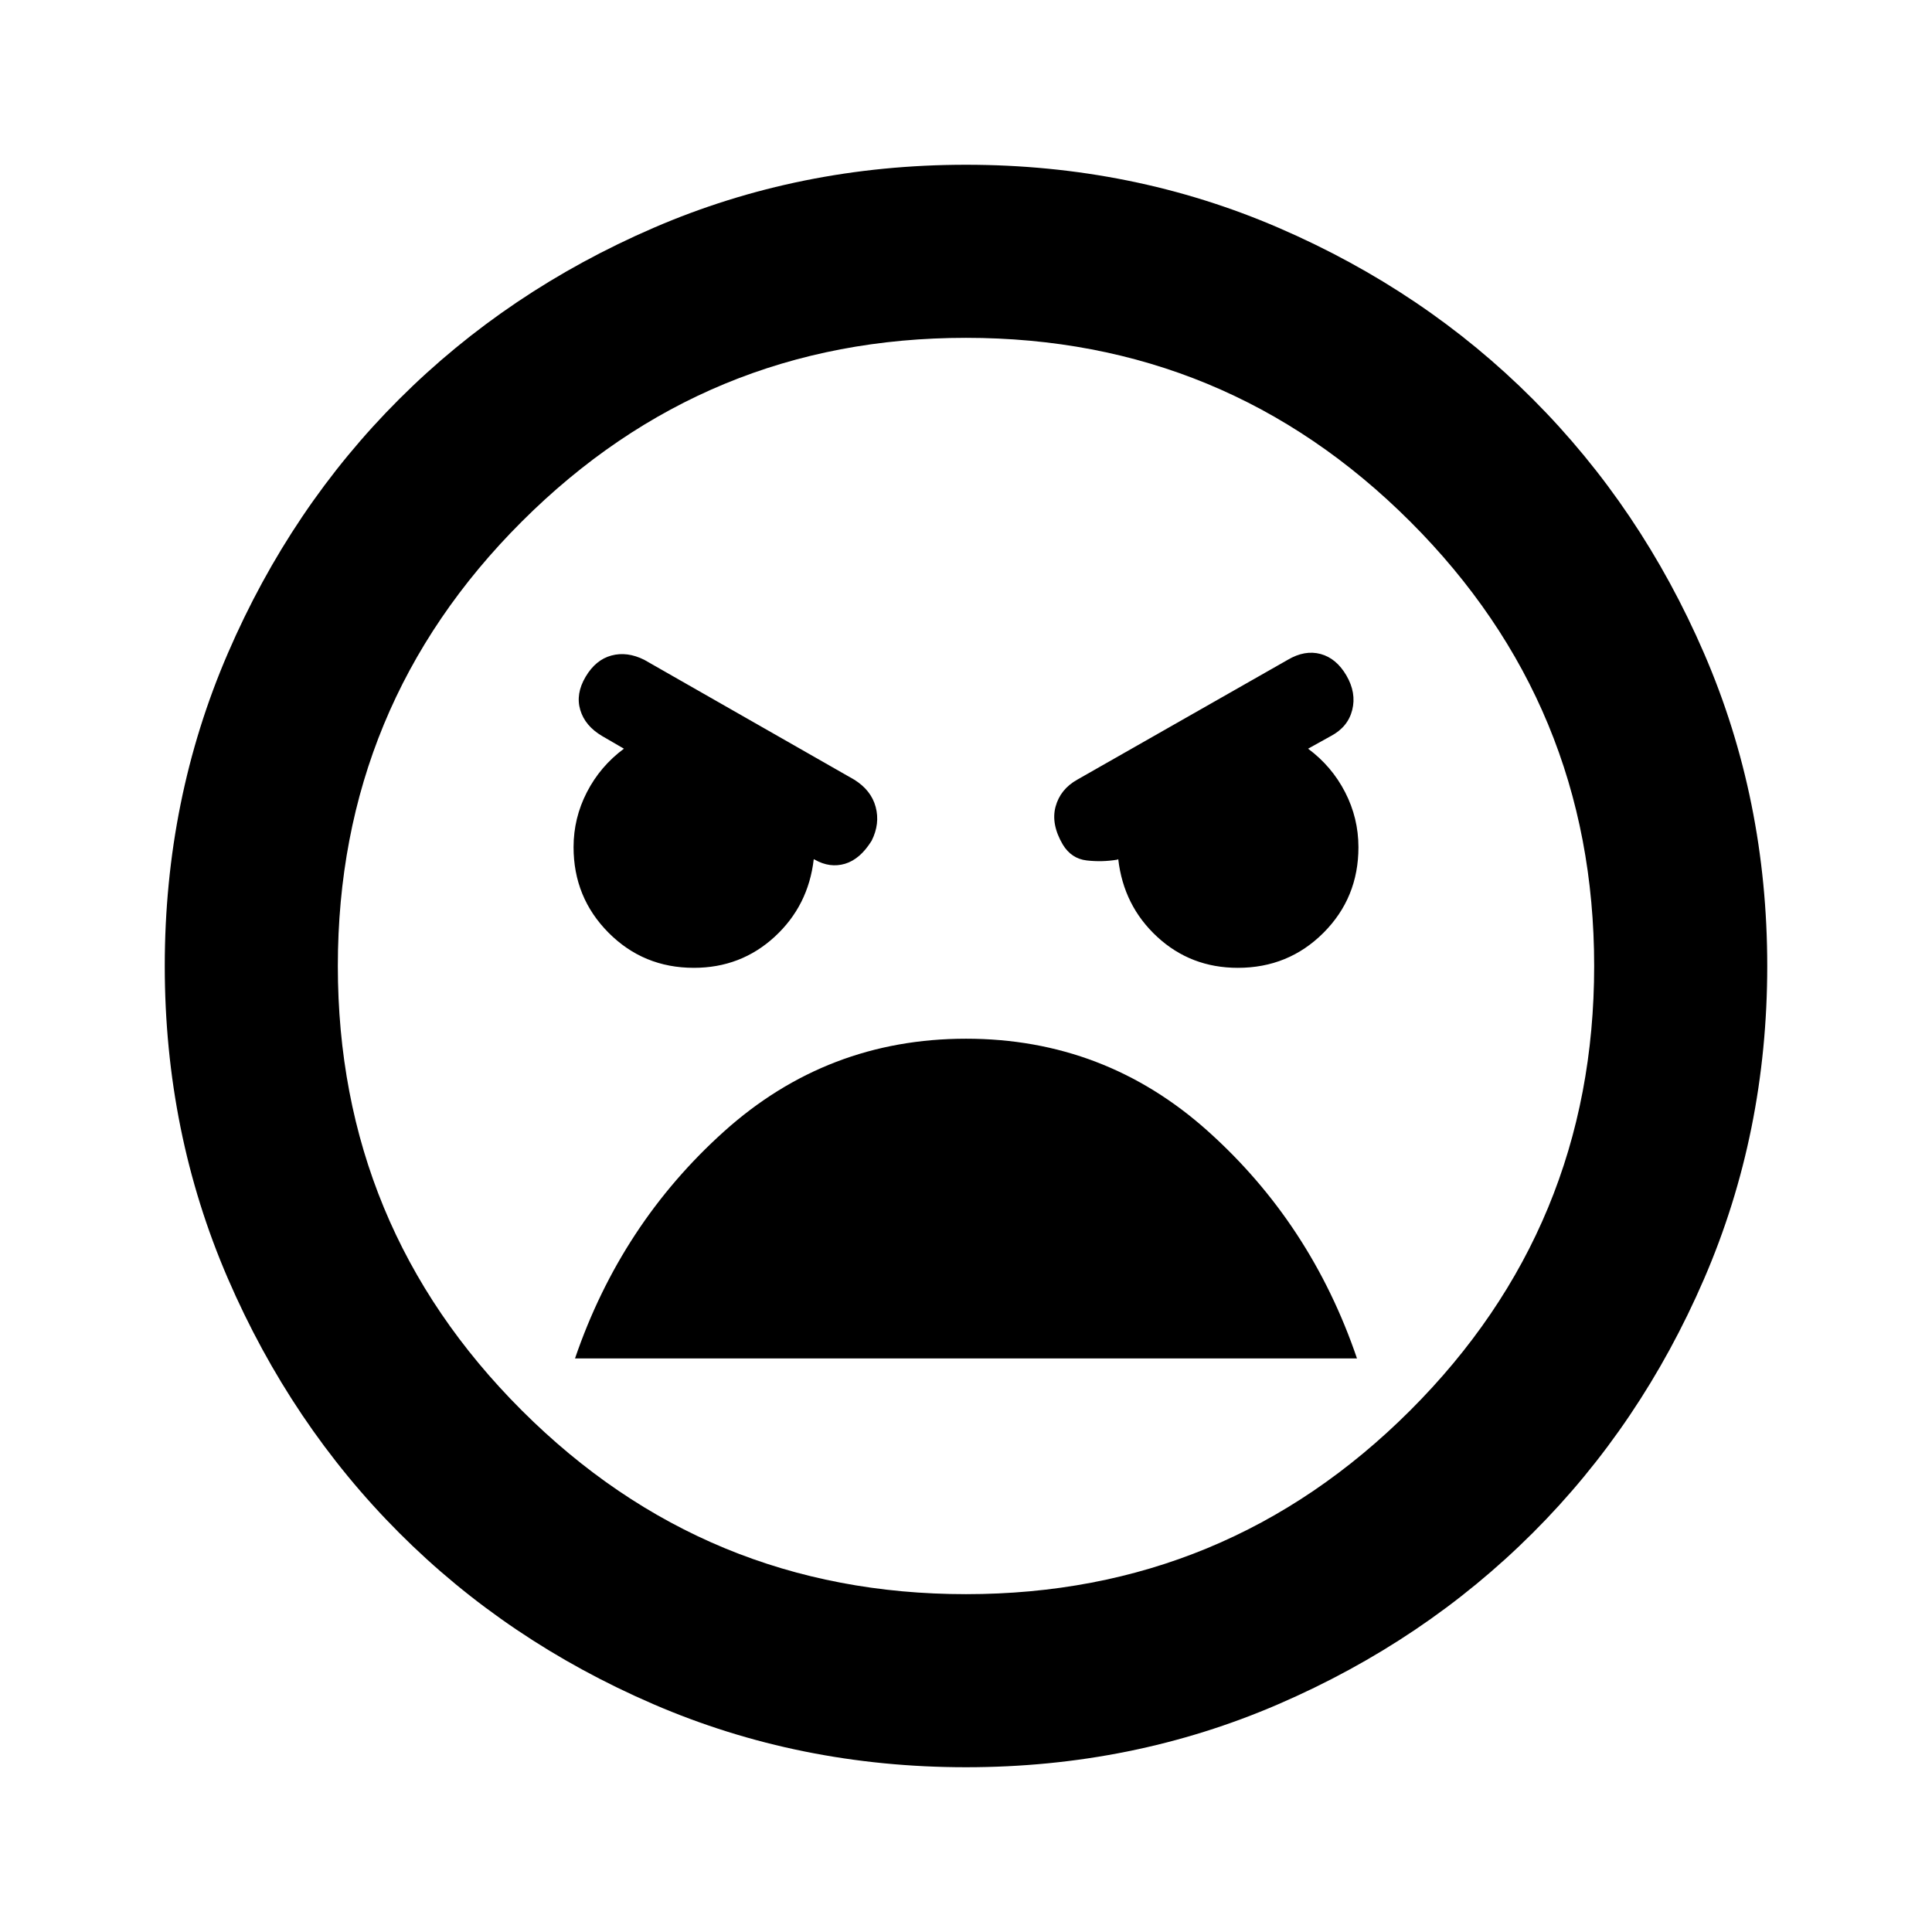 <svg xmlns="http://www.w3.org/2000/svg" height="24" viewBox="0 -960 960 960" width="24"><path d="M480-81.87q-82.82 0-155.41-31.36-72.6-31.36-126.31-85.17-53.71-53.82-85.06-126.34Q81.87-397.26 81.87-480q0-82.82 31.36-155.41 31.36-72.6 85.17-126.31 53.82-53.71 126.34-85.06 72.52-31.35 155.26-31.35 82.82 0 155.41 31.36 72.6 31.36 126.31 85.17 53.71 53.82 85.06 126.34 31.35 72.52 31.35 155.26 0 82.82-31.36 155.41-31.36 72.6-85.17 126.31-53.82 53.71-126.34 85.06Q562.74-81.87 480-81.87Zm0-86q129.3 0 220.72-91.29 91.41-91.3 91.41-220.84 0-129.54-91.41-220.84Q609.3-792.13 480-792.13t-220.72 91.29q-91.41 91.3-91.41 220.84 0 129.54 91.41 220.84Q350.7-167.87 480-167.87Zm135.09-311.22q25.12 0 42.52-17.39Q675-513.88 675-539q0-14.5-6.63-27.38-6.63-12.88-18.39-21.6l11.35-6.3q8.47-4.5 10.59-12.96 2.12-8.47-2.88-17.08-5-8.59-12.83-10.71-7.84-2.12-16.32 2.88l-104.54 59.52q-8.48 4.74-10.84 13.43-2.36 8.7 3.58 18.85 4.26 7.02 11.89 7.9 7.63.88 15.15-.38l.52-.26q2.65 23.15 19.33 38.57 16.67 15.43 40.11 15.43Zm-270.32 0q23.38 0 40.15-15.43 16.77-15.42 19.43-38.57l.52.26q7.52 4.26 15.02 2.03 7.5-2.24 13.22-11.44 4.24-8.48 2-16.81-2.24-8.34-10.72-13.58l-104.28-59.52q-8.48-4.24-16.32-2.12-7.83 2.12-12.83 10.6-5 8.47-2.63 16.43 2.37 7.96 10.84 12.96l10.85 6.3q-11.76 8.72-18.39 21.6-6.63 12.87-6.63 27.31 0 25.03 17.35 42.5 17.36 17.48 42.42 17.48ZM480-443.87q-68.98 0-120.23 46.08-51.25 46.07-74.05 112.79h388.56q-22.8-66.96-74.05-112.91-51.25-45.96-120.23-45.96Zm0-36.13Z"/></svg>